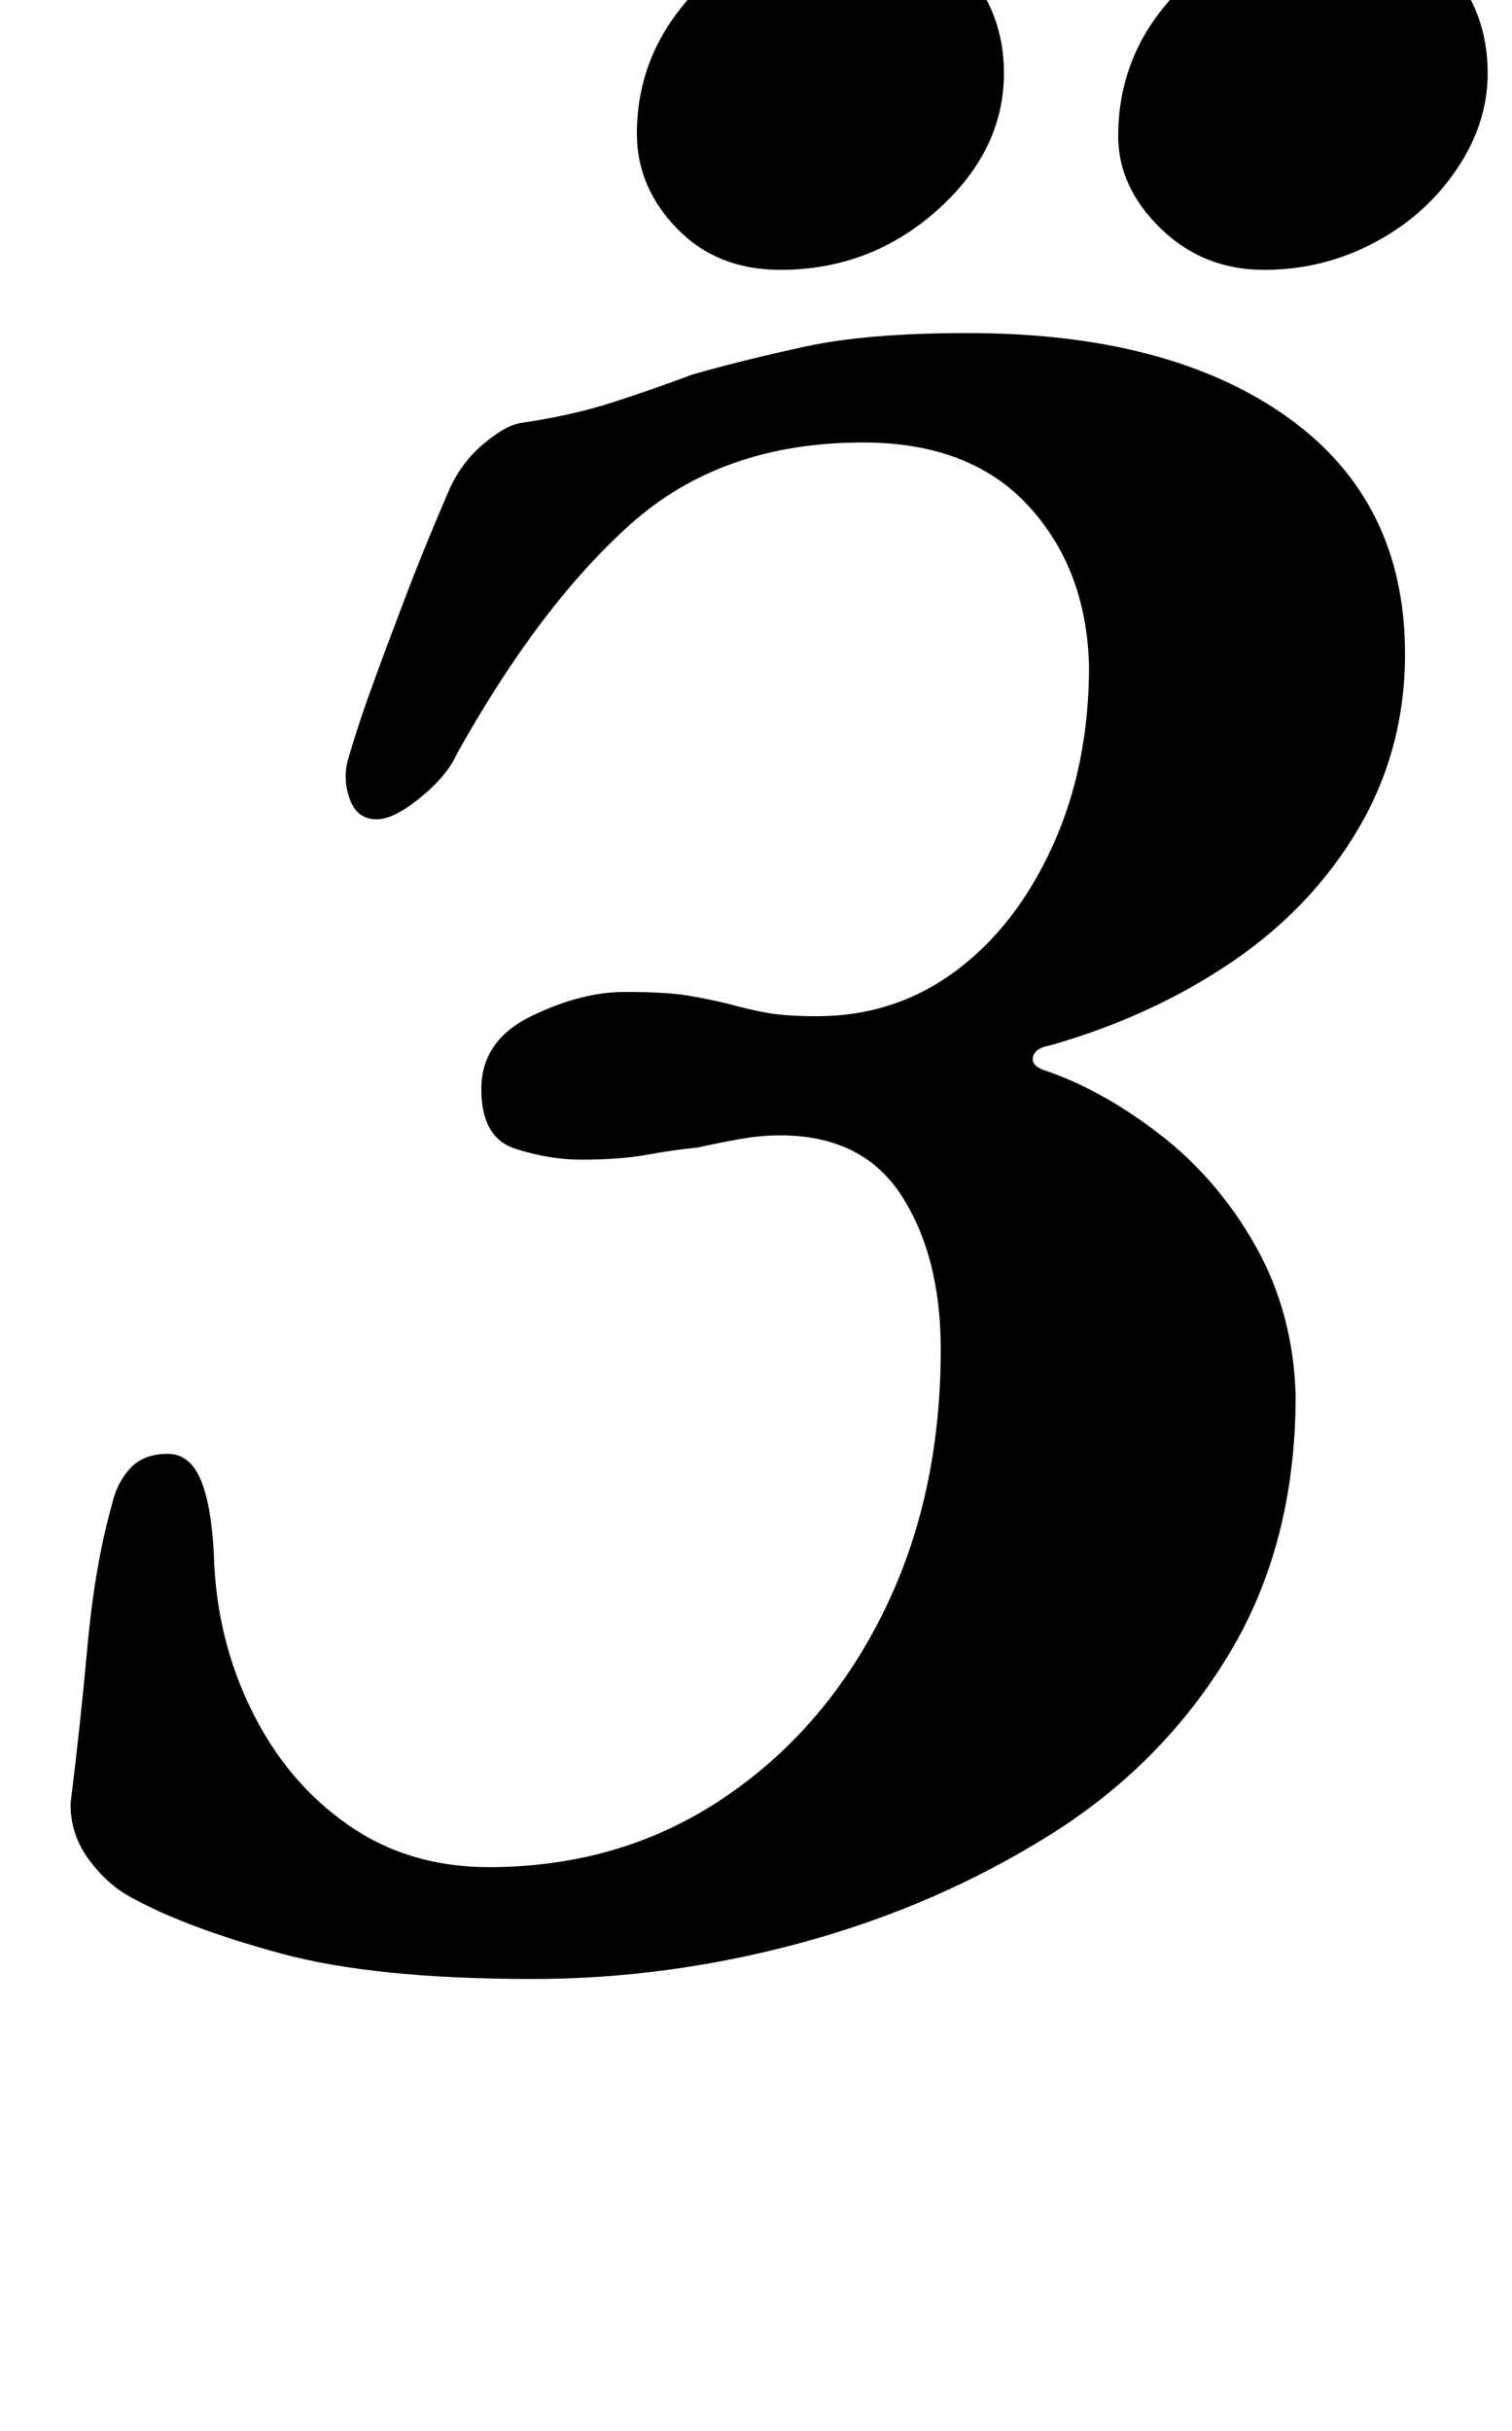 <?xml version="1.0" standalone="no"?>
<!DOCTYPE svg PUBLIC "-//W3C//DTD SVG 1.1//EN" "http://www.w3.org/Graphics/SVG/1.1/DTD/svg11.dtd" >
<svg xmlns="http://www.w3.org/2000/svg" xmlns:xlink="http://www.w3.org/1999/xlink" version="1.1" viewBox="-10 0 622 1000">
  <g transform="matrix(1 0 0 -1 0 800)">
   <path fill="currentColor"
d="M209 -14q-65 0 -103.5 10.5t-60.5 22.5q-10 5 -18 15.5t-8 23.5q4 32 7 65t10 58q2 9 7.5 15t15.5 6q9 0 13.5 -10.5t5.5 -31.5q1 -34 15.5 -63.5t39.5 -47t58 -17.5q54 0 96 28t66 76t24 109q0 38 -16 63t-50 25q-8 0 -16.5 -1.5t-17.5 -3.5q-10 -1 -21 -3t-27 -2
q-13 0 -27 4.5t-14 24.5t20.5 30t38.5 10q17 0 26 -1.5t17 -3.5q7 -2 15 -3.5t21 -1.5q32 0 57 18.5t40 51.5t15 74q-1 40 -25 66t-68 26q-58 0 -95.5 -33.5t-71.5 -94.5q-4 -9 -15 -18t-18 -9q-8 0 -11 8t-1 16q4 14 10 30.5t14 37.5t18 44q5 11 14 18.5t15 8.5
q21 3 38 8.5t33 11.5q21 6 46.5 11.5t66.5 5.5q83 0 131.5 -34.5t48.5 -97.5q0 -39 -19 -71.5t-52 -55t-75 -34.5q-6 -1 -7 -4.5t4 -5.5q24 -8 48 -26.5t39.5 -46t16.5 -61.5q0 -61 -27.5 -106.5t-74 -74.5t-101.5 -44t-111 -15zM510 689q-25 0 -42.5 17t-17.5 38
q0 36 27 62t67 26q26 0 42 -18.5t16 -43.5q0 -21 -13 -40t-34 -30t-45 -11zM311 689q-26 0 -42.5 17t-16.5 39q0 35 26.5 61t66.5 26q25 0 41.5 -18.5t16.5 -43.5q0 -32 -27.5 -56.5t-64.5 -24.5z" />
  </g>

</svg>
